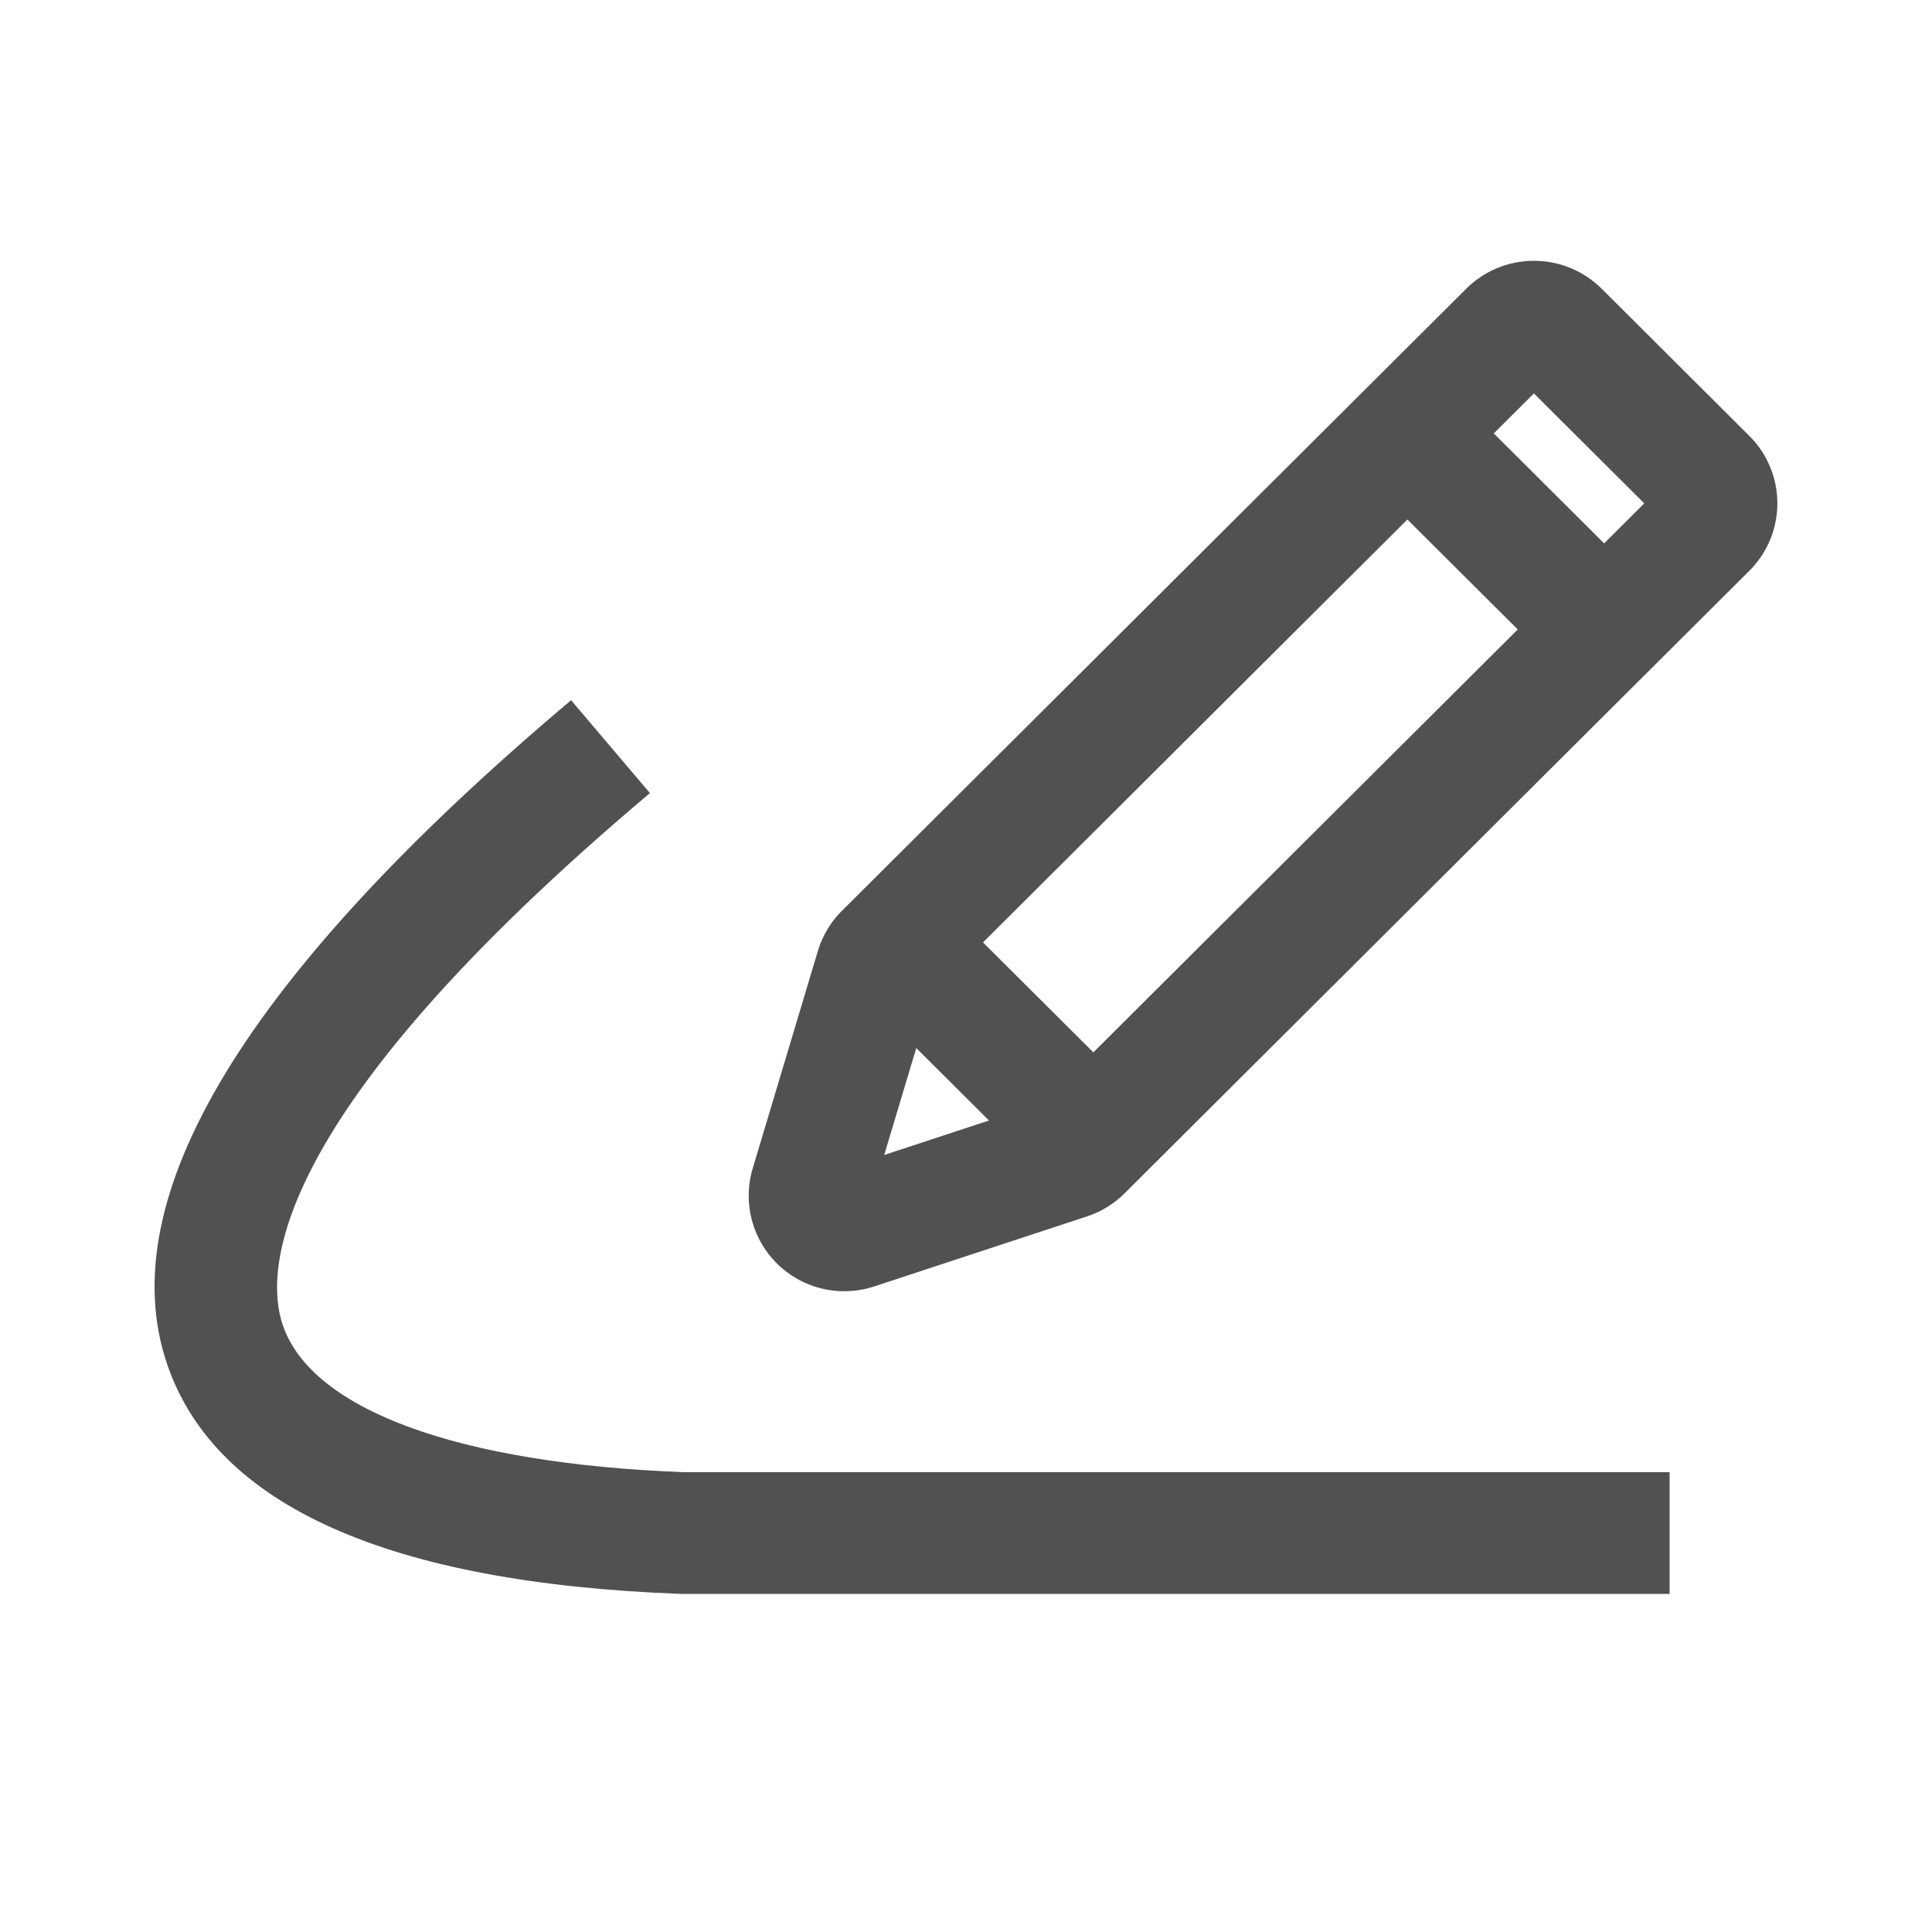 <?xml version="1.0" standalone="no"?><!DOCTYPE svg PUBLIC "-//W3C//DTD SVG 1.1//EN" "http://www.w3.org/Graphics/SVG/1.1/DTD/svg11.dtd"><svg t="1596010471046" class="icon" viewBox="0 0 1024 1024" version="1.1" xmlns="http://www.w3.org/2000/svg" p-id="1548" width="16" height="16" xmlns:xlink="http://www.w3.org/1999/xlink"><defs><style type="text/css"></style></defs><path d="M884.915 844.8H360.852c-154.706-5.786-246.246-46.592-272.077-121.206-30.602-88.412 41.37-207.002 213.914-352.471l41.789 49.229c-204.155 172.124-204.052 254.674-194.534 282.179 15.529 44.872 93.046 73.216 212.736 77.768h522.24V844.8z" fill="#515151" p-id="1549"></path><path d="M927.196 231.06L848.896 153.006a50.929 50.929 0 0 0-71.736 0l-330.911 329.728a50.688 50.688 0 0 0-12.754 21.294l-34.565 115.318a50.627 50.627 0 0 0 48.553 65.024 51.077 51.077 0 0 0 15.964-2.56l112.666-37.079a50.857 50.857 0 0 0 19.968-12.262l331.121-329.958a50.432 50.432 0 0 0-0.005-71.45z m-441.559 324.429l38.543 38.4-55.532 18.273z m93.86 2.284l-58.481-58.281 224.932-224.148 58.486 58.281z m270.72-269.773l-58.486-58.276 21.279-21.202 58.481 58.281z" fill="#515151" p-id="1550"></path></svg>